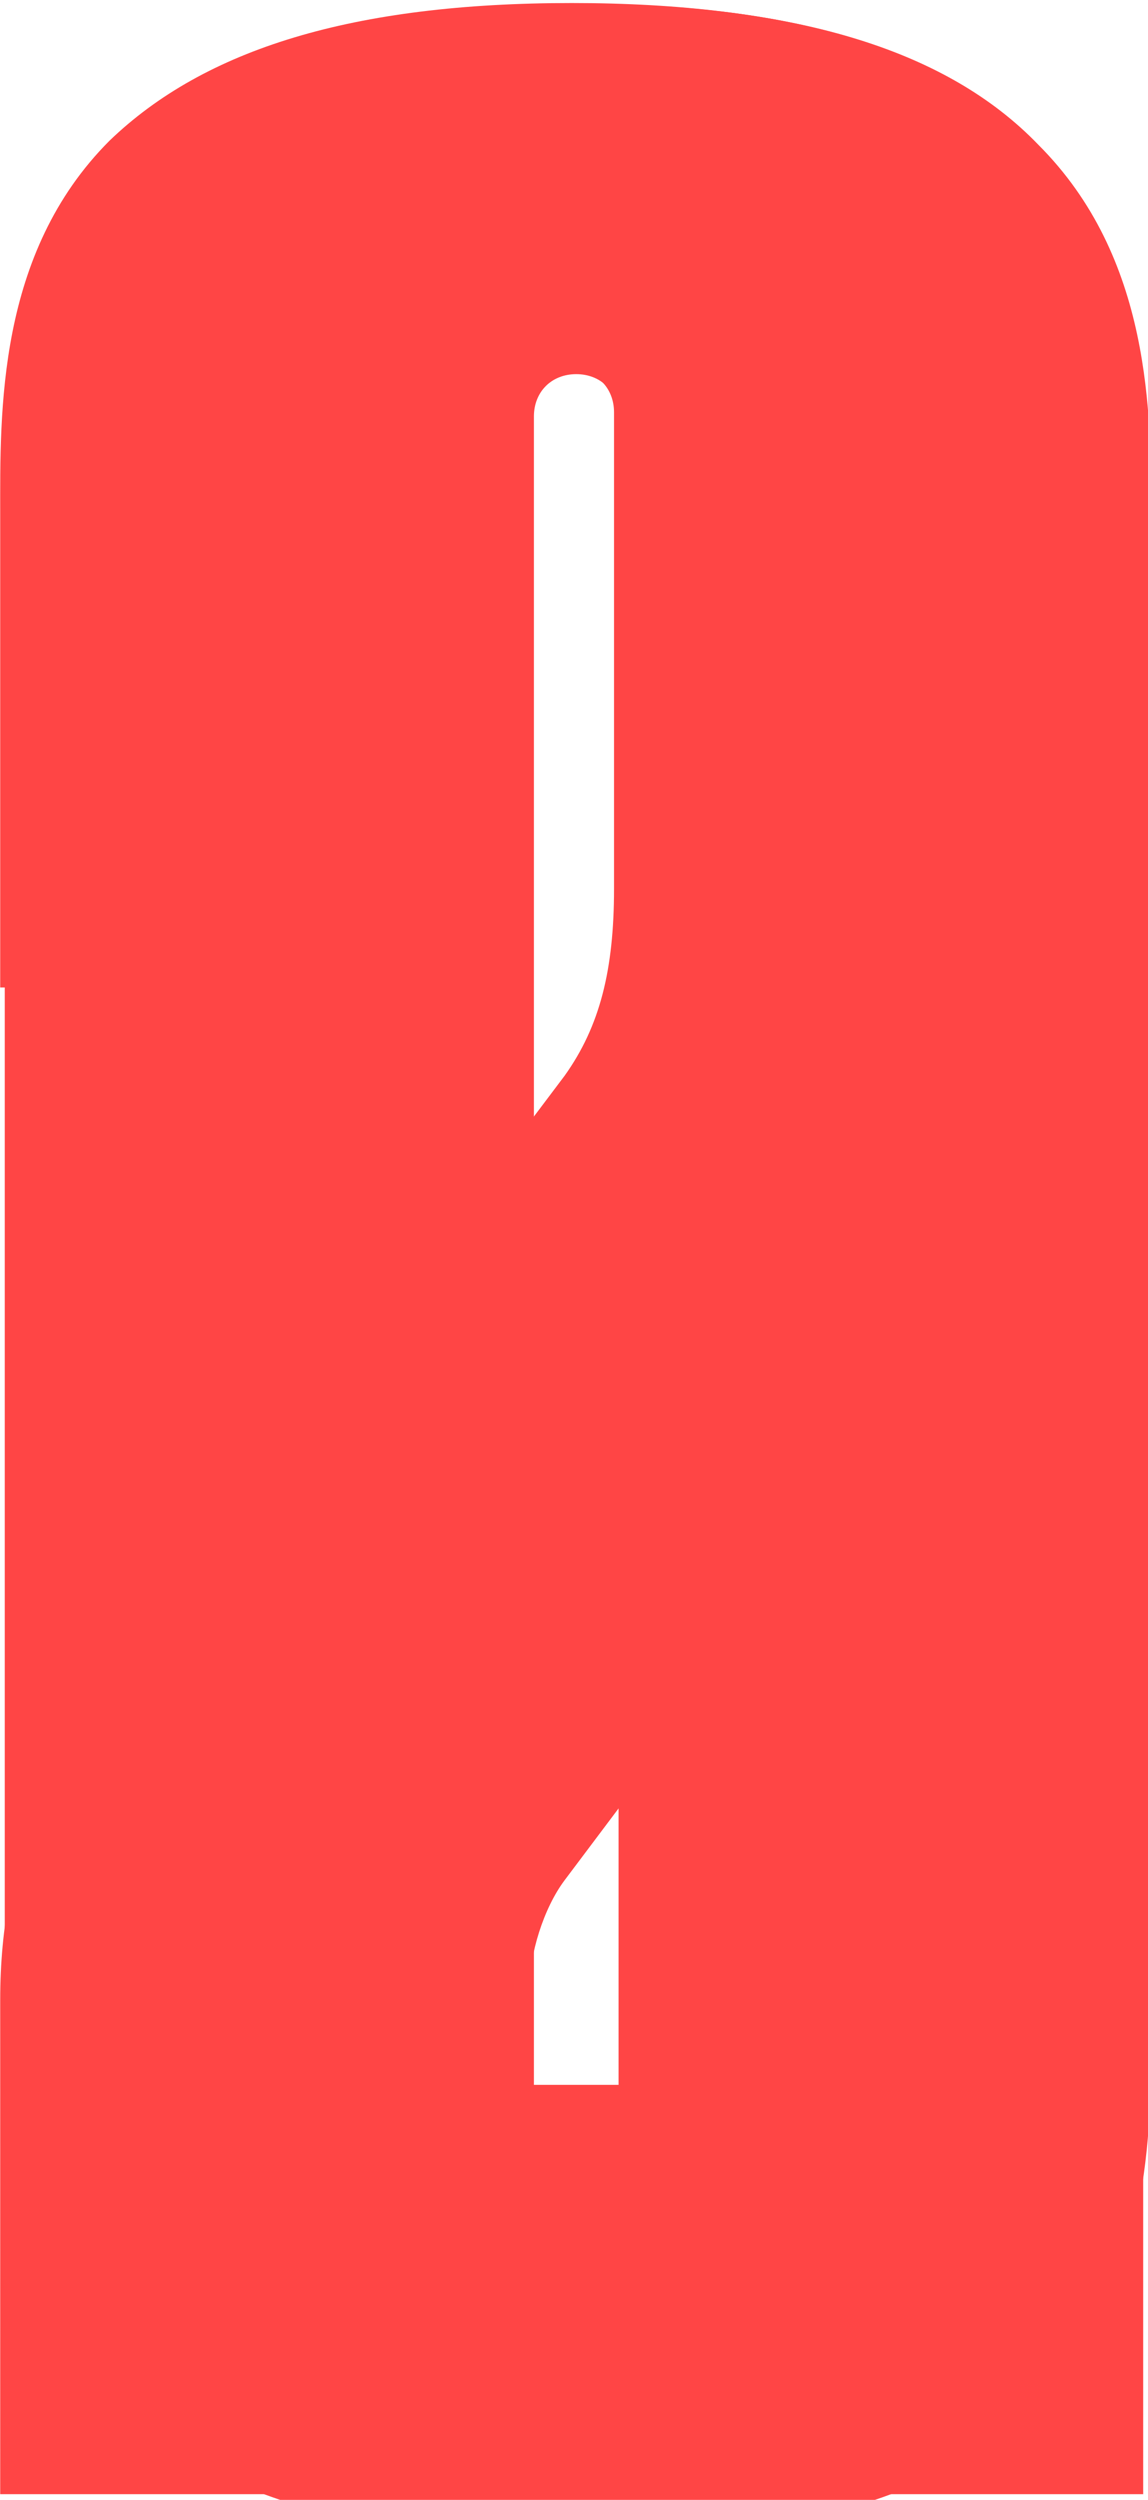 <svg id="svg" width="192" height="418" viewBox="0 0 192 418" fill="none" xmlns="http://www.w3.org/2000/svg" class="hidden">
               <!-- 0 -->
               <path d="M192.545 339.27V86.75C192.545 69.05 192.545 43.09 173.665 24.21C158.325 8.28 132.955 0.61 96.375 0.61C60.385 0.61 35.015 8.28 19.085 24.21C0.205 43.09 0.795 69.05 0.795 86.75V339.27C0.795 356.38 0.205 382.93 19.085 401.81C35.015 417.15 60.385 424.82 96.375 424.82C132.955 424.82 158.325 417.15 173.665 401.81C192.545 382.93 192.545 356.38 192.545 339.27ZM103.455 356.38C103.455 359.92 100.505 363.46 96.375 363.46C92.245 363.46 89.295 359.92 89.295 356.38V69.64C89.295 65.51 92.245 62.56 96.375 62.56C100.505 62.56 103.455 65.51 103.455 69.64V356.38Z" fill="#FF4545"></path>
               <!-- 2 -->
               <path d="M191.195 142.107V86.057C191.195 68.947 191.785 42.397 172.905 23.517C157.565 8.177 132.195 0.507 95.615 0.507C59.035 0.507 34.255 8.177 18.325 23.517C-0.555 42.397 0.035 68.947 0.035 86.057V165.117H88.535V68.947C88.535 64.817 91.485 61.867 95.615 61.867C99.745 61.867 102.695 64.817 102.695 68.947V148.597C102.695 162.167 100.335 171.607 94.435 179.867L22.455 275.447C8.885 293.737 0.035 309.077 0.035 334.447V417.047H191.195V348.607H88.535V332.677C88.535 326.777 90.895 319.107 94.435 314.387L167.595 217.037C184.115 195.207 191.195 175.737 191.195 142.107Z" fill="#FF4545"></path>
            </svg>